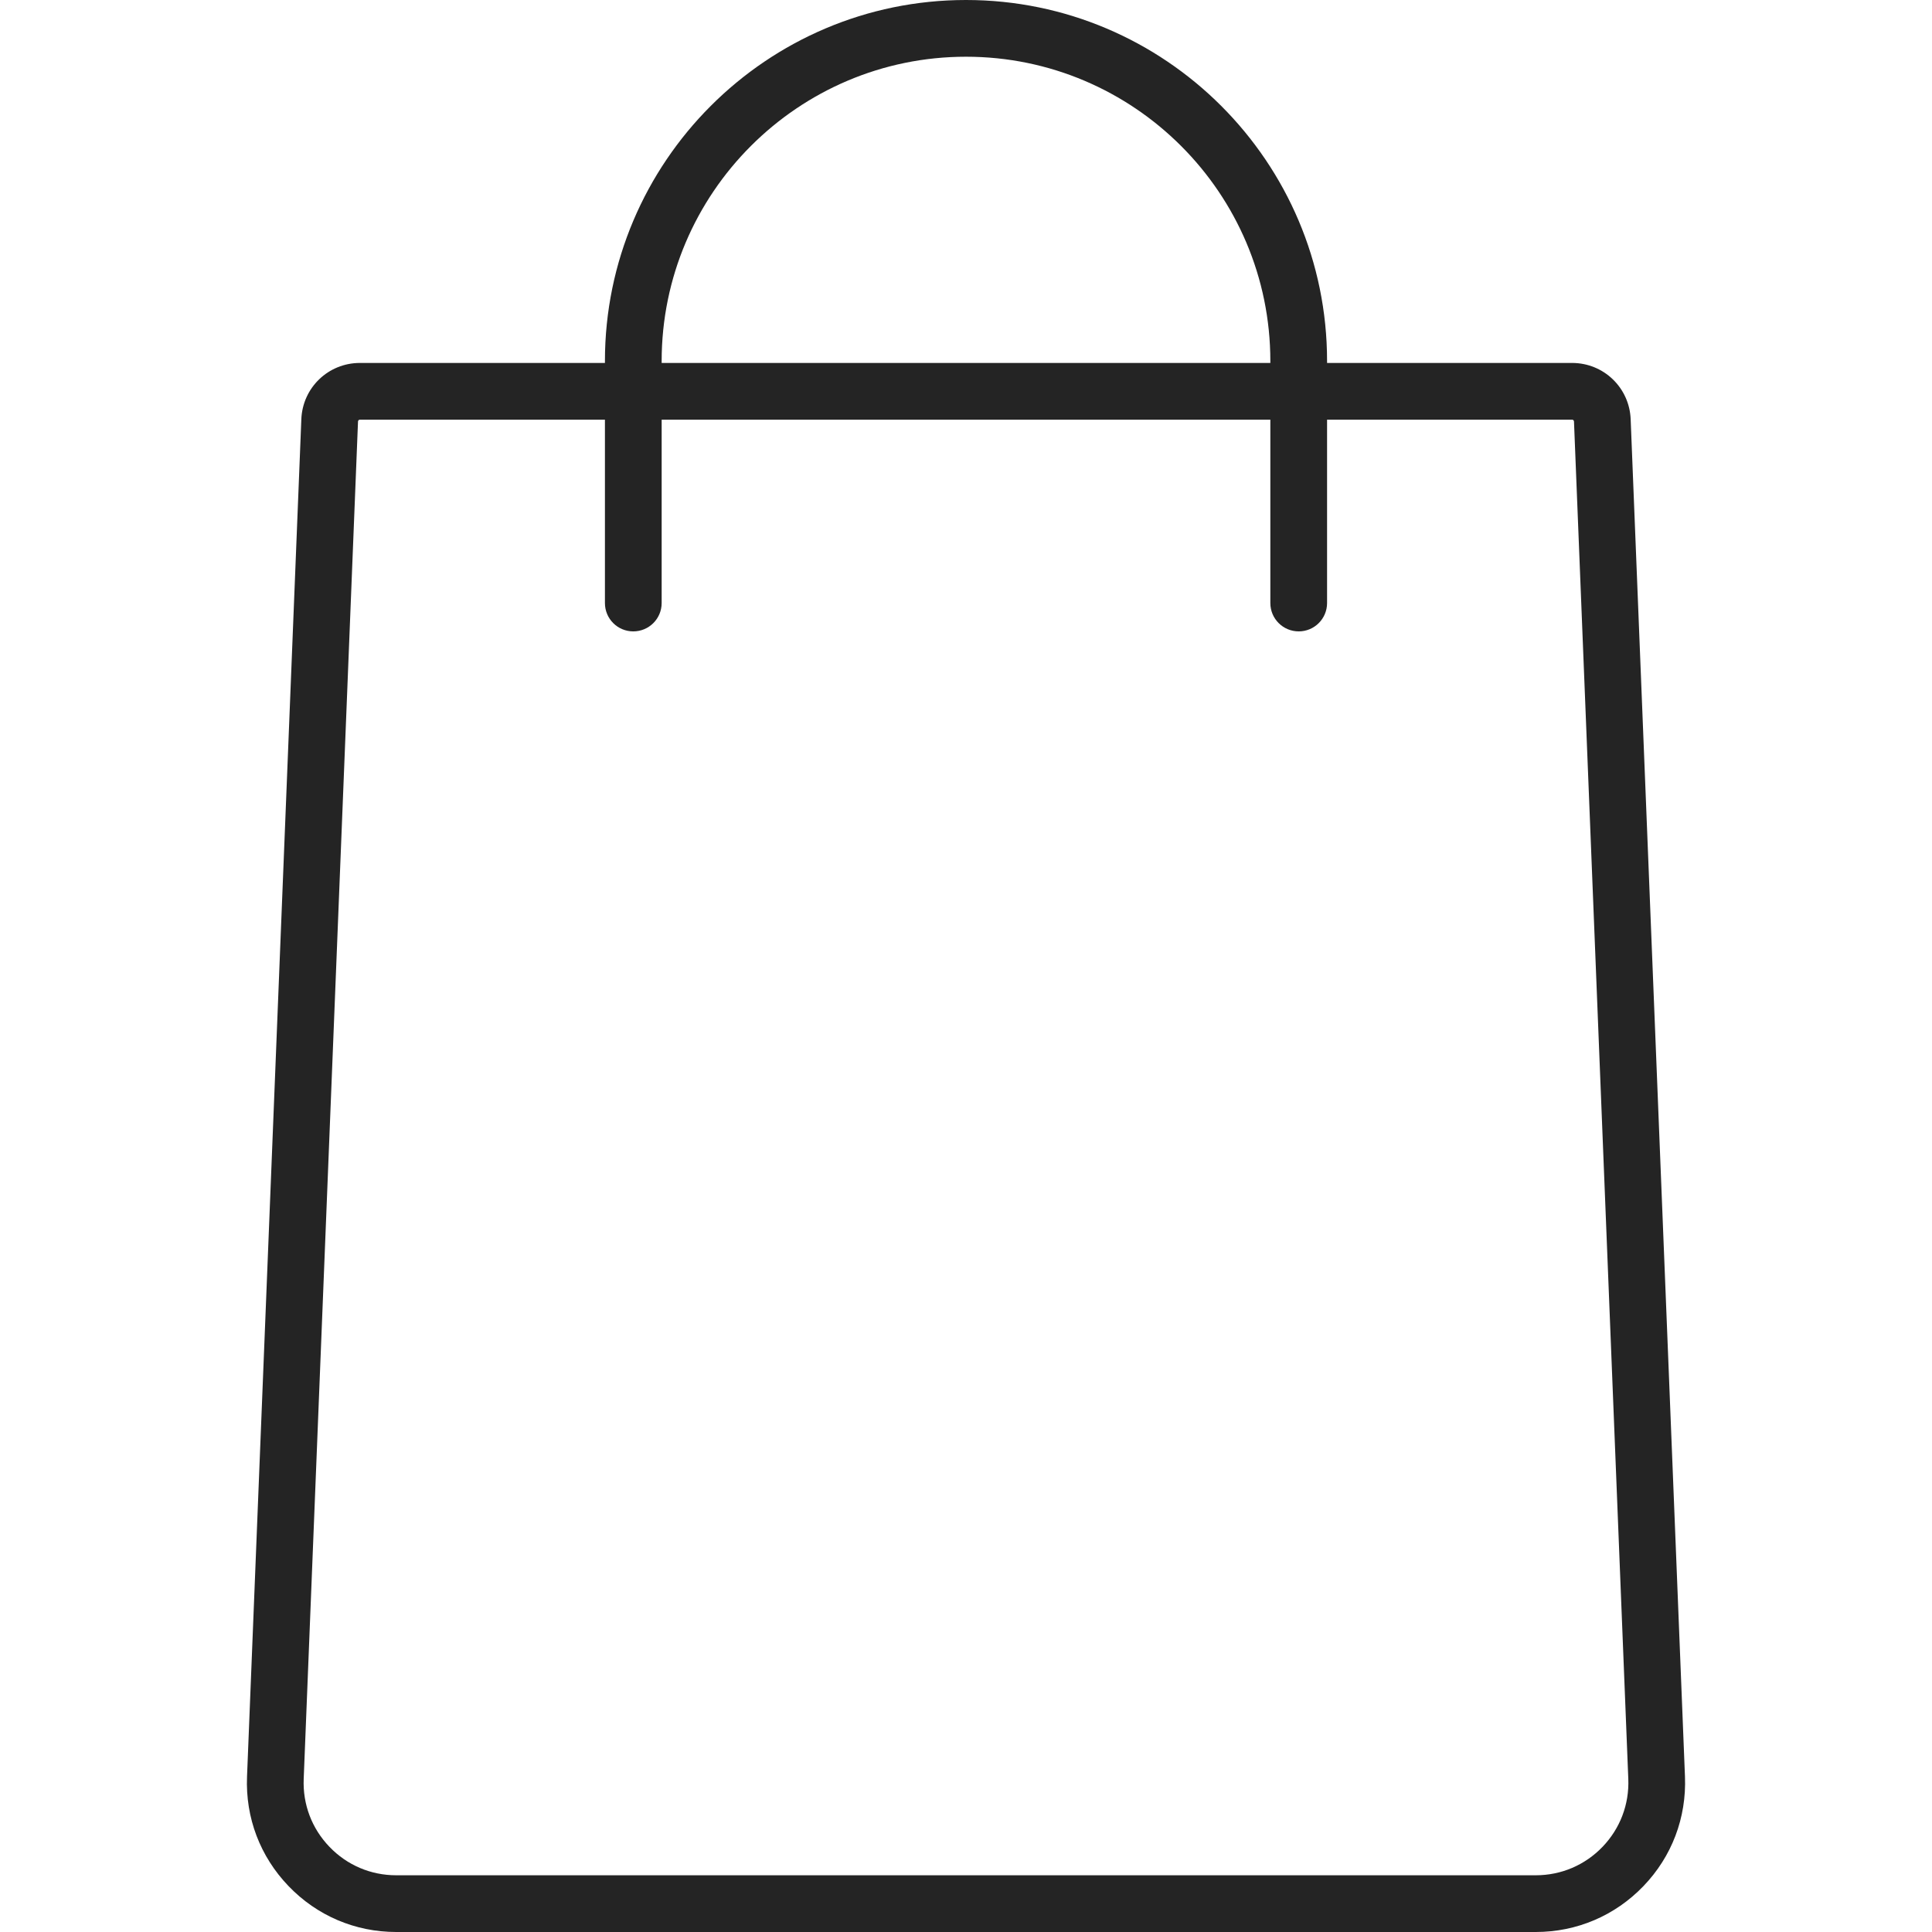 <svg width="26" height="26" viewBox="0 0 36 36" fill="none" xmlns="http://www.w3.org/2000/svg">
<path d="M31.397 33.106L30.385 7.812C30.362 7.224 29.882 6.763 29.294 6.763H24.728V6.728C24.728 3.018 21.71 0 18 0C14.29 0 11.272 3.018 11.272 6.728V6.763H6.706C6.117 6.763 5.638 7.224 5.615 7.812L4.603 33.106C4.572 33.87 4.847 34.594 5.377 35.145C5.906 35.696 6.619 36 7.383 36H28.616C29.381 36 30.093 35.696 30.623 35.145C31.153 34.594 31.427 33.87 31.397 33.106ZM12.329 6.728C12.329 3.601 14.873 1.057 18 1.057C21.127 1.057 23.671 3.601 23.671 6.728V6.763H12.329V6.728ZM29.861 34.413C29.532 34.755 29.09 34.943 28.616 34.943H7.383C6.909 34.943 6.467 34.755 6.139 34.413C5.81 34.071 5.64 33.622 5.659 33.148L6.671 7.854C6.671 7.835 6.687 7.82 6.706 7.82H11.272V11.237C11.272 11.529 11.508 11.765 11.8 11.765C12.092 11.765 12.329 11.529 12.329 11.237V7.82H23.671V11.237C23.671 11.529 23.908 11.765 24.2 11.765C24.491 11.765 24.728 11.529 24.728 11.237V7.82H29.294C29.313 7.82 29.328 7.835 29.329 7.854L30.341 33.148C30.36 33.622 30.189 34.071 29.861 34.413Z" fill="#242424"/>
</svg>
